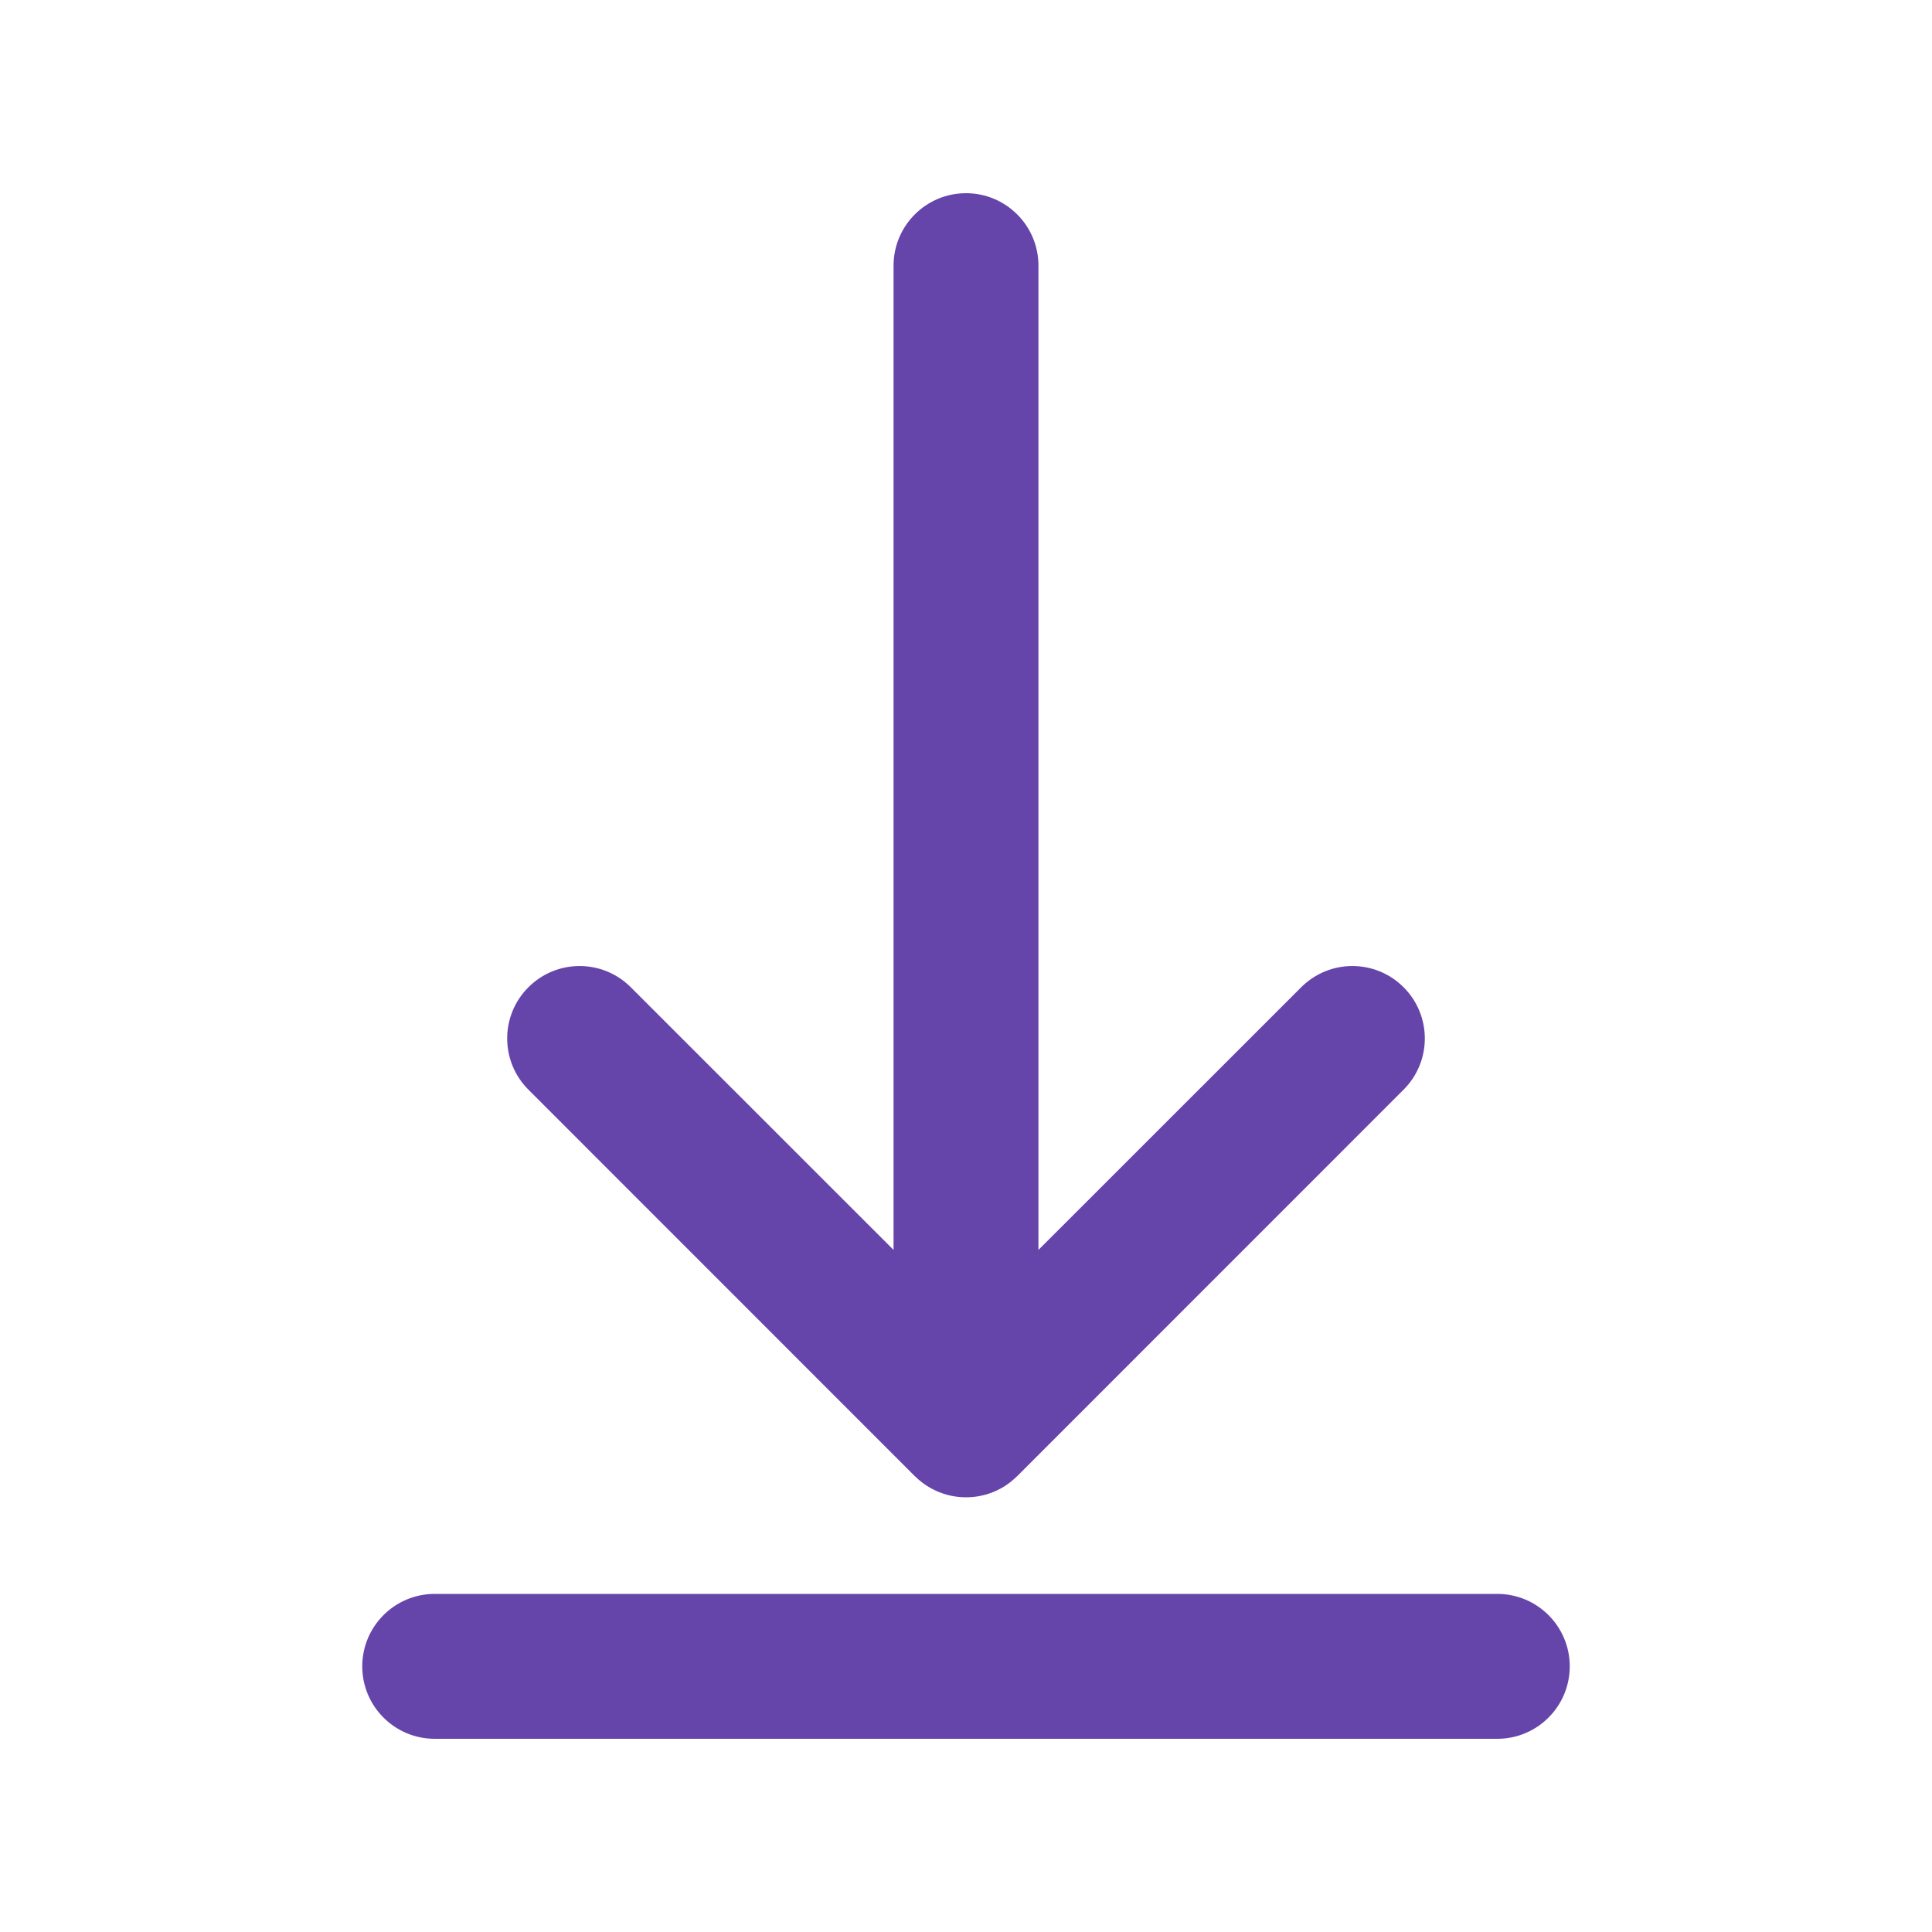 <svg width="20" height="20" viewBox="0 0 20 20" fill="none" xmlns="http://www.w3.org/2000/svg">
<path d="M16.25 17.25C16.25 17.664 15.914 18 15.5 18L4.5 18C4.086 18 3.75 17.664 3.75 17.25C3.75 16.836 4.086 16.5 4.5 16.5L15.5 16.5C15.914 16.5 16.25 16.836 16.25 17.25Z" fill="#6645AB"/>
<path d="M10 2C10.414 2 10.75 2.336 10.75 2.75L10.75 12.939L13.47 10.22C13.763 9.927 14.237 9.927 14.53 10.22C14.823 10.513 14.823 10.987 14.53 11.28L10.534 15.277C10.522 15.289 10.509 15.301 10.496 15.312C10.44 15.363 10.377 15.403 10.311 15.433C10.216 15.476 10.111 15.5 10 15.5C9.888 15.5 9.781 15.475 9.686 15.431C9.622 15.402 9.562 15.363 9.507 15.315C9.493 15.303 9.479 15.29 9.466 15.277L5.47 11.28C5.177 10.987 5.177 10.513 5.47 10.22C5.763 9.927 6.237 9.927 6.53 10.22L9.25 12.939L9.25 2.75C9.25 2.336 9.586 2 10 2Z" fill="#6645AB"/>
</svg>
